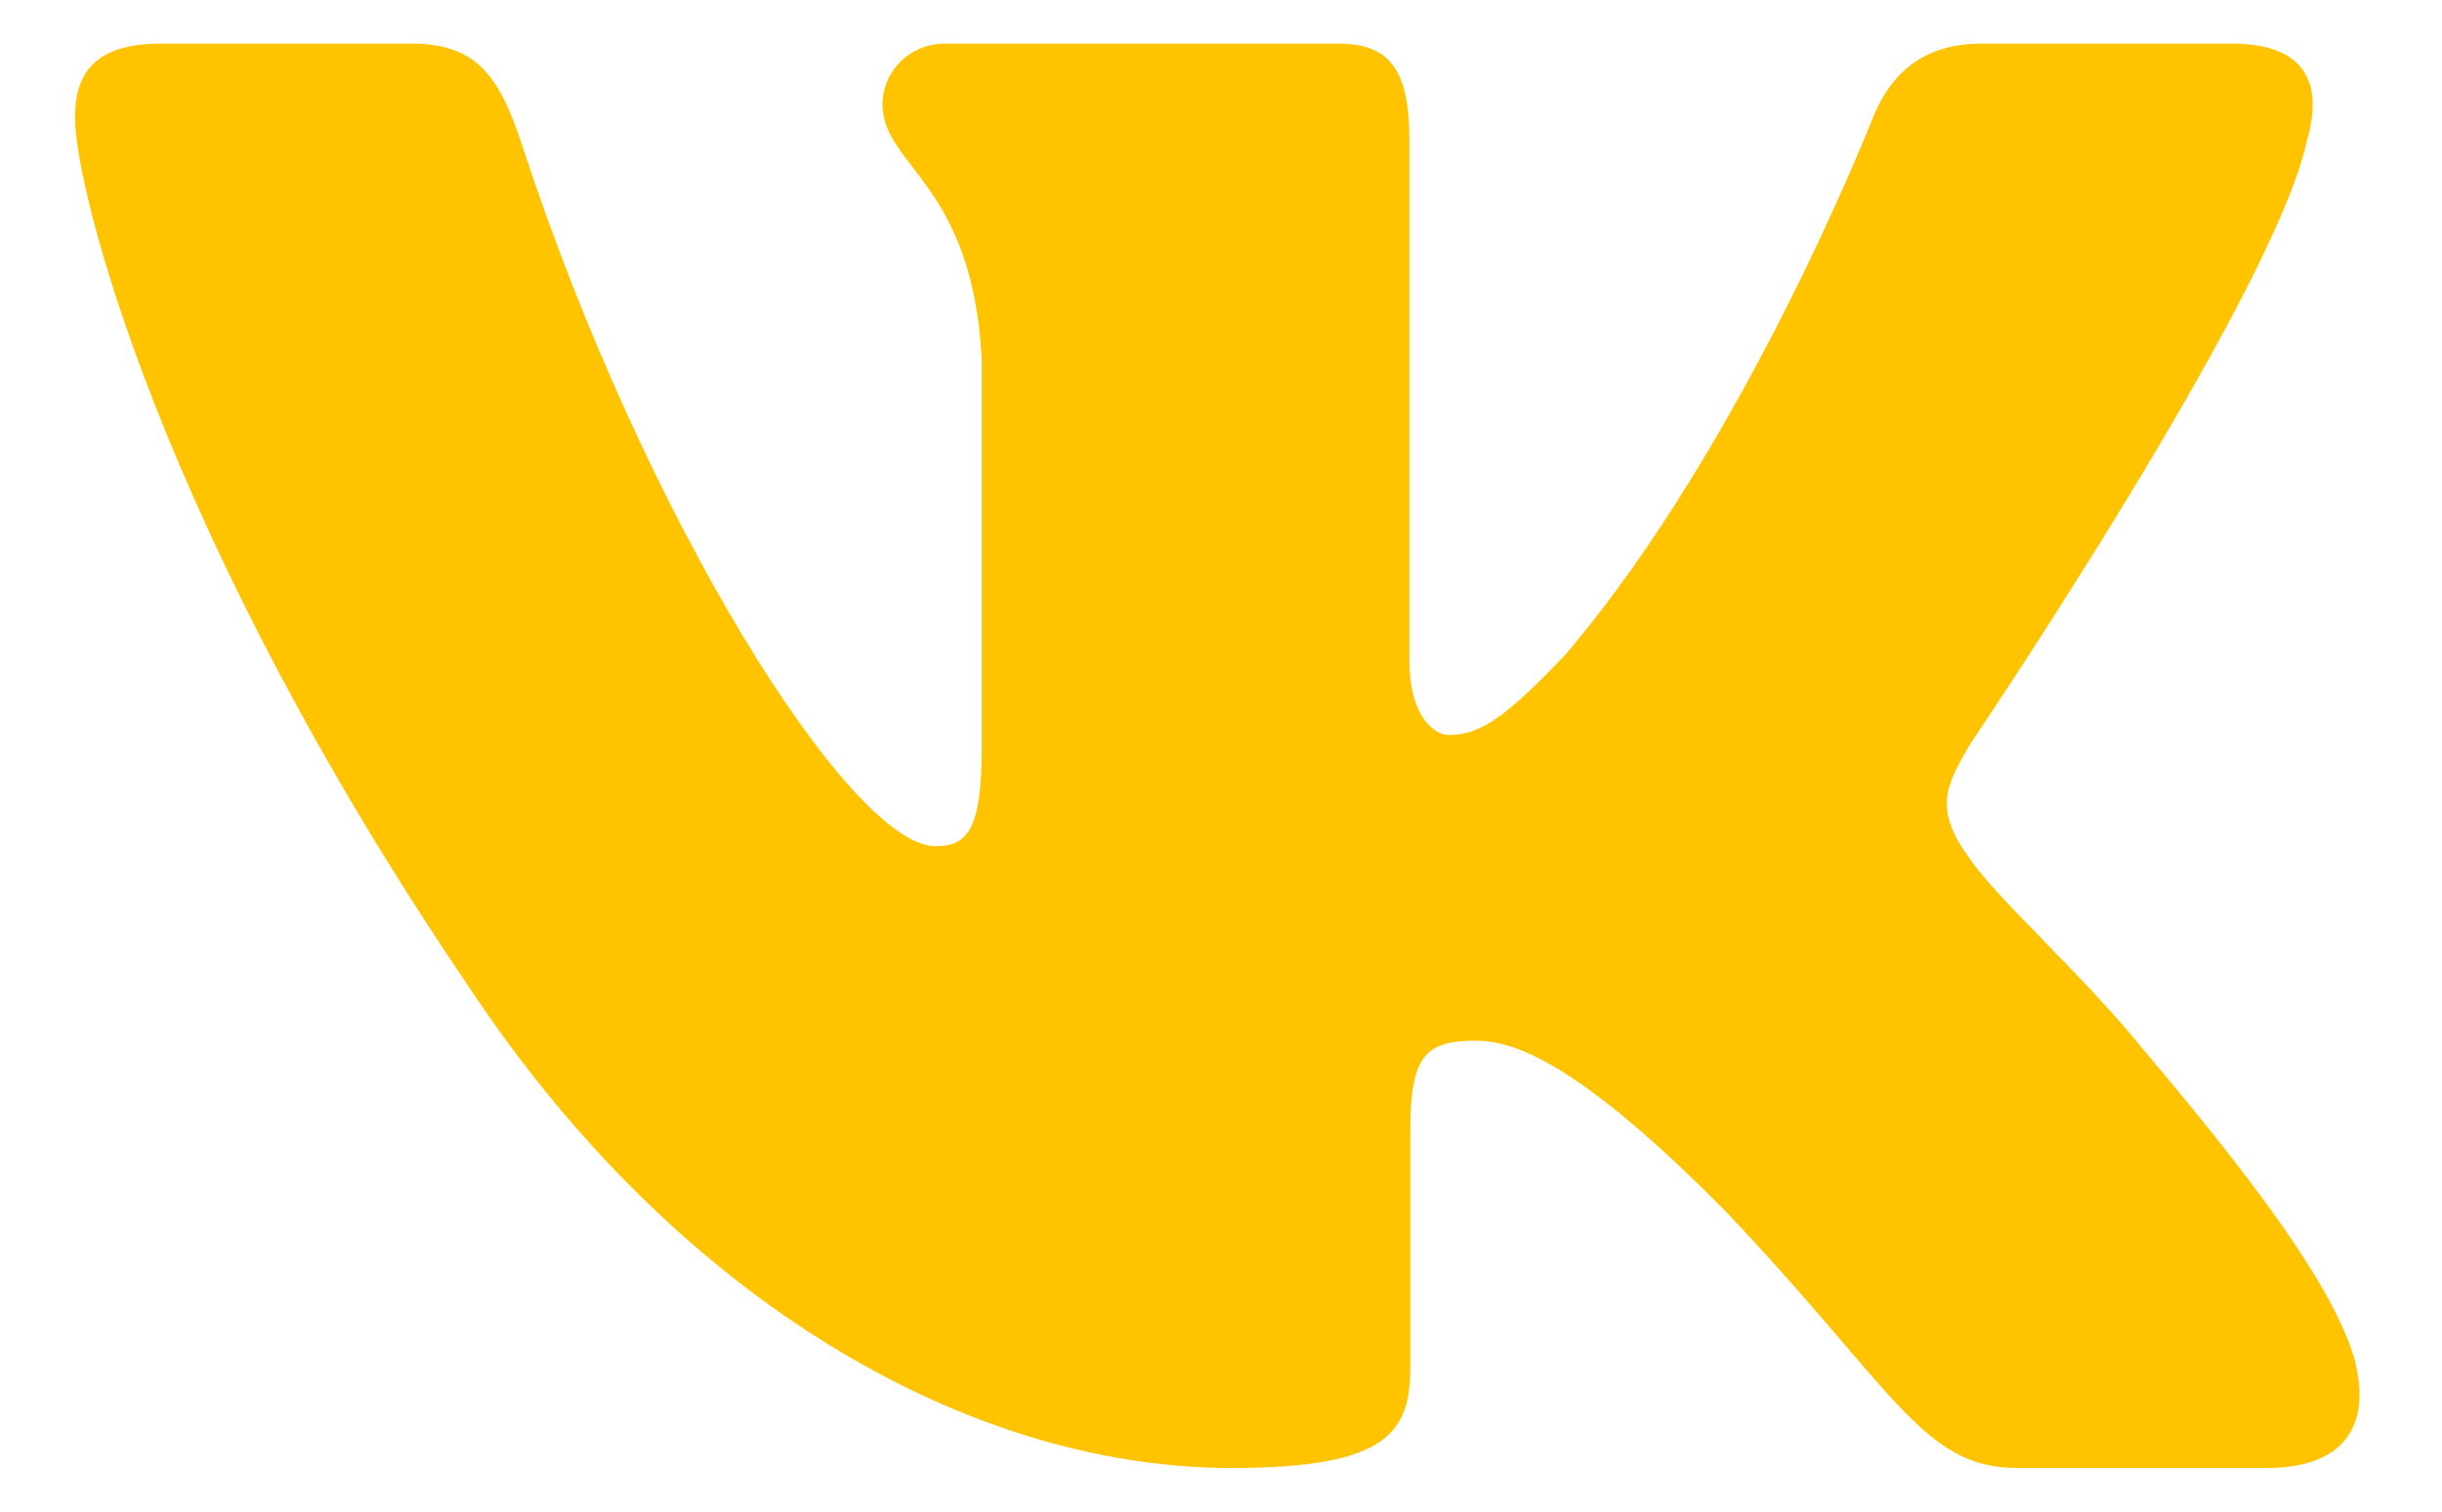 <svg width="21" height="13" viewBox="0 0 21 13" fill="none" xmlns="http://www.w3.org/2000/svg">
<path fill-rule="evenodd" clip-rule="evenodd" d="M19.84 1.204C19.976 0.727 19.84 0.375 19.189 0.375H17.041C16.494 0.375 16.242 0.679 16.105 1.014C16.105 1.014 15.012 3.81 13.464 5.627C12.963 6.154 12.736 6.321 12.462 6.321C12.326 6.321 12.12 6.154 12.12 5.675V1.204C12.12 0.63 11.97 0.375 11.514 0.375H8.136C7.794 0.375 7.589 0.641 7.589 0.894C7.589 1.437 8.363 1.563 8.443 3.093V6.416C8.443 7.145 8.317 7.277 8.044 7.277C7.315 7.277 5.543 4.467 4.491 1.253C4.288 0.627 4.081 0.375 3.532 0.375H1.382C0.768 0.375 0.645 0.679 0.645 1.014C0.645 1.611 1.374 4.575 4.038 8.496C5.814 11.173 8.315 12.625 10.593 12.625C11.959 12.625 12.128 12.303 12.128 11.747V9.723C12.128 9.079 12.257 8.95 12.69 8.95C13.009 8.95 13.555 9.118 14.831 10.409C16.288 11.939 16.527 12.625 17.348 12.625H19.496C20.11 12.625 20.418 12.303 20.241 11.666C20.046 11.033 19.351 10.113 18.428 9.022C17.927 8.4 17.176 7.731 16.947 7.396C16.629 6.966 16.72 6.775 16.947 6.392C16.947 6.392 19.567 2.52 19.839 1.204H19.84Z" fill="#FFC300"/>
</svg>

